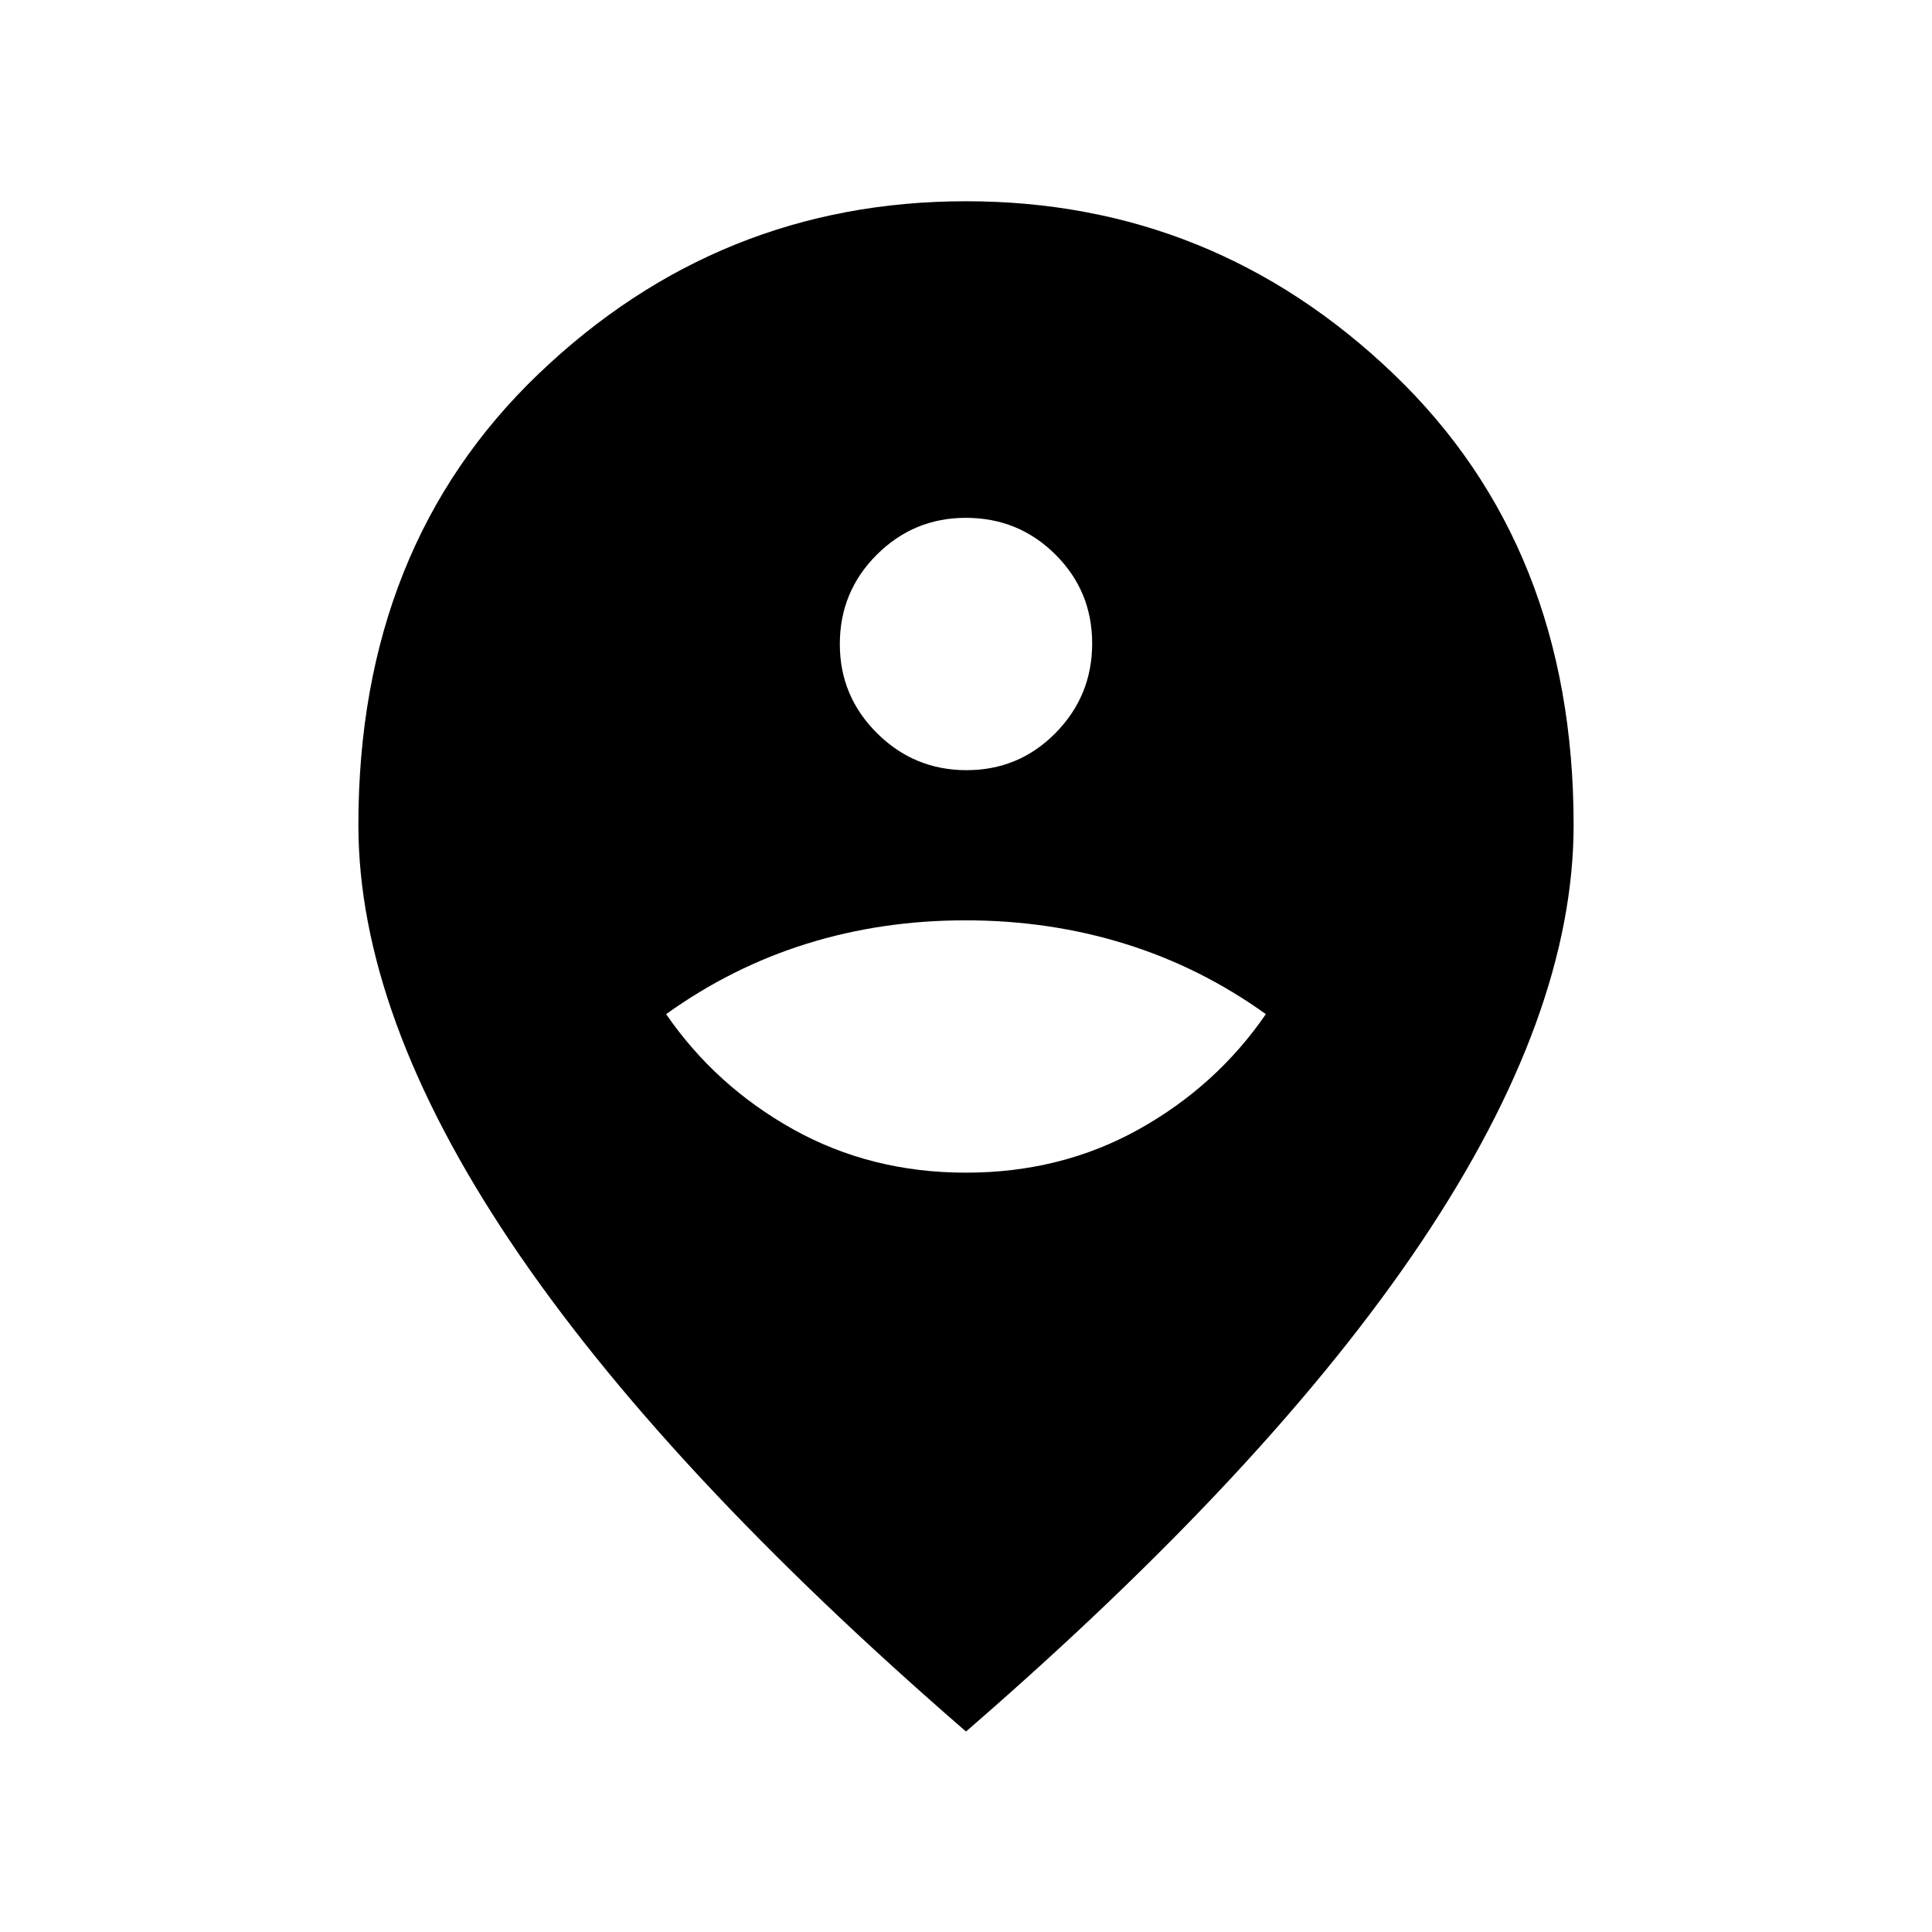 <svg xmlns="http://www.w3.org/2000/svg" width="48" height="48" viewBox="0 -960 960 960"><path d="M479.981-377.308q47.185 0 85.794-21.5 38.609-21.5 63.224-57.269-32.461-23.307-70.023-34.961t-79.23-11.654q-41.669 0-78.976 11.654-37.308 11.654-69.769 34.961 24.615 35.769 63.205 57.269t85.775 21.5Zm.3-200q26.026 0 44.219-18.473 18.192-18.473 18.192-44.5 0-26.026-18.302-44.219-18.303-18.192-44.479-18.192-25.834 0-44.218 18.302-18.385 18.303-18.385 44.479 0 25.834 18.473 44.218 18.473 18.385 44.5 18.385ZM480-99.617Q329.001-230.463 253.539-343.154q-75.461-112.692-75.461-206.923 0-138.46 89.577-224.191Q357.231-859.999 480-859.999t212.345 85.731q89.577 85.731 89.577 224.191 0 94.231-75.461 206.923Q630.999-230.463 480-99.617Z"/></svg>